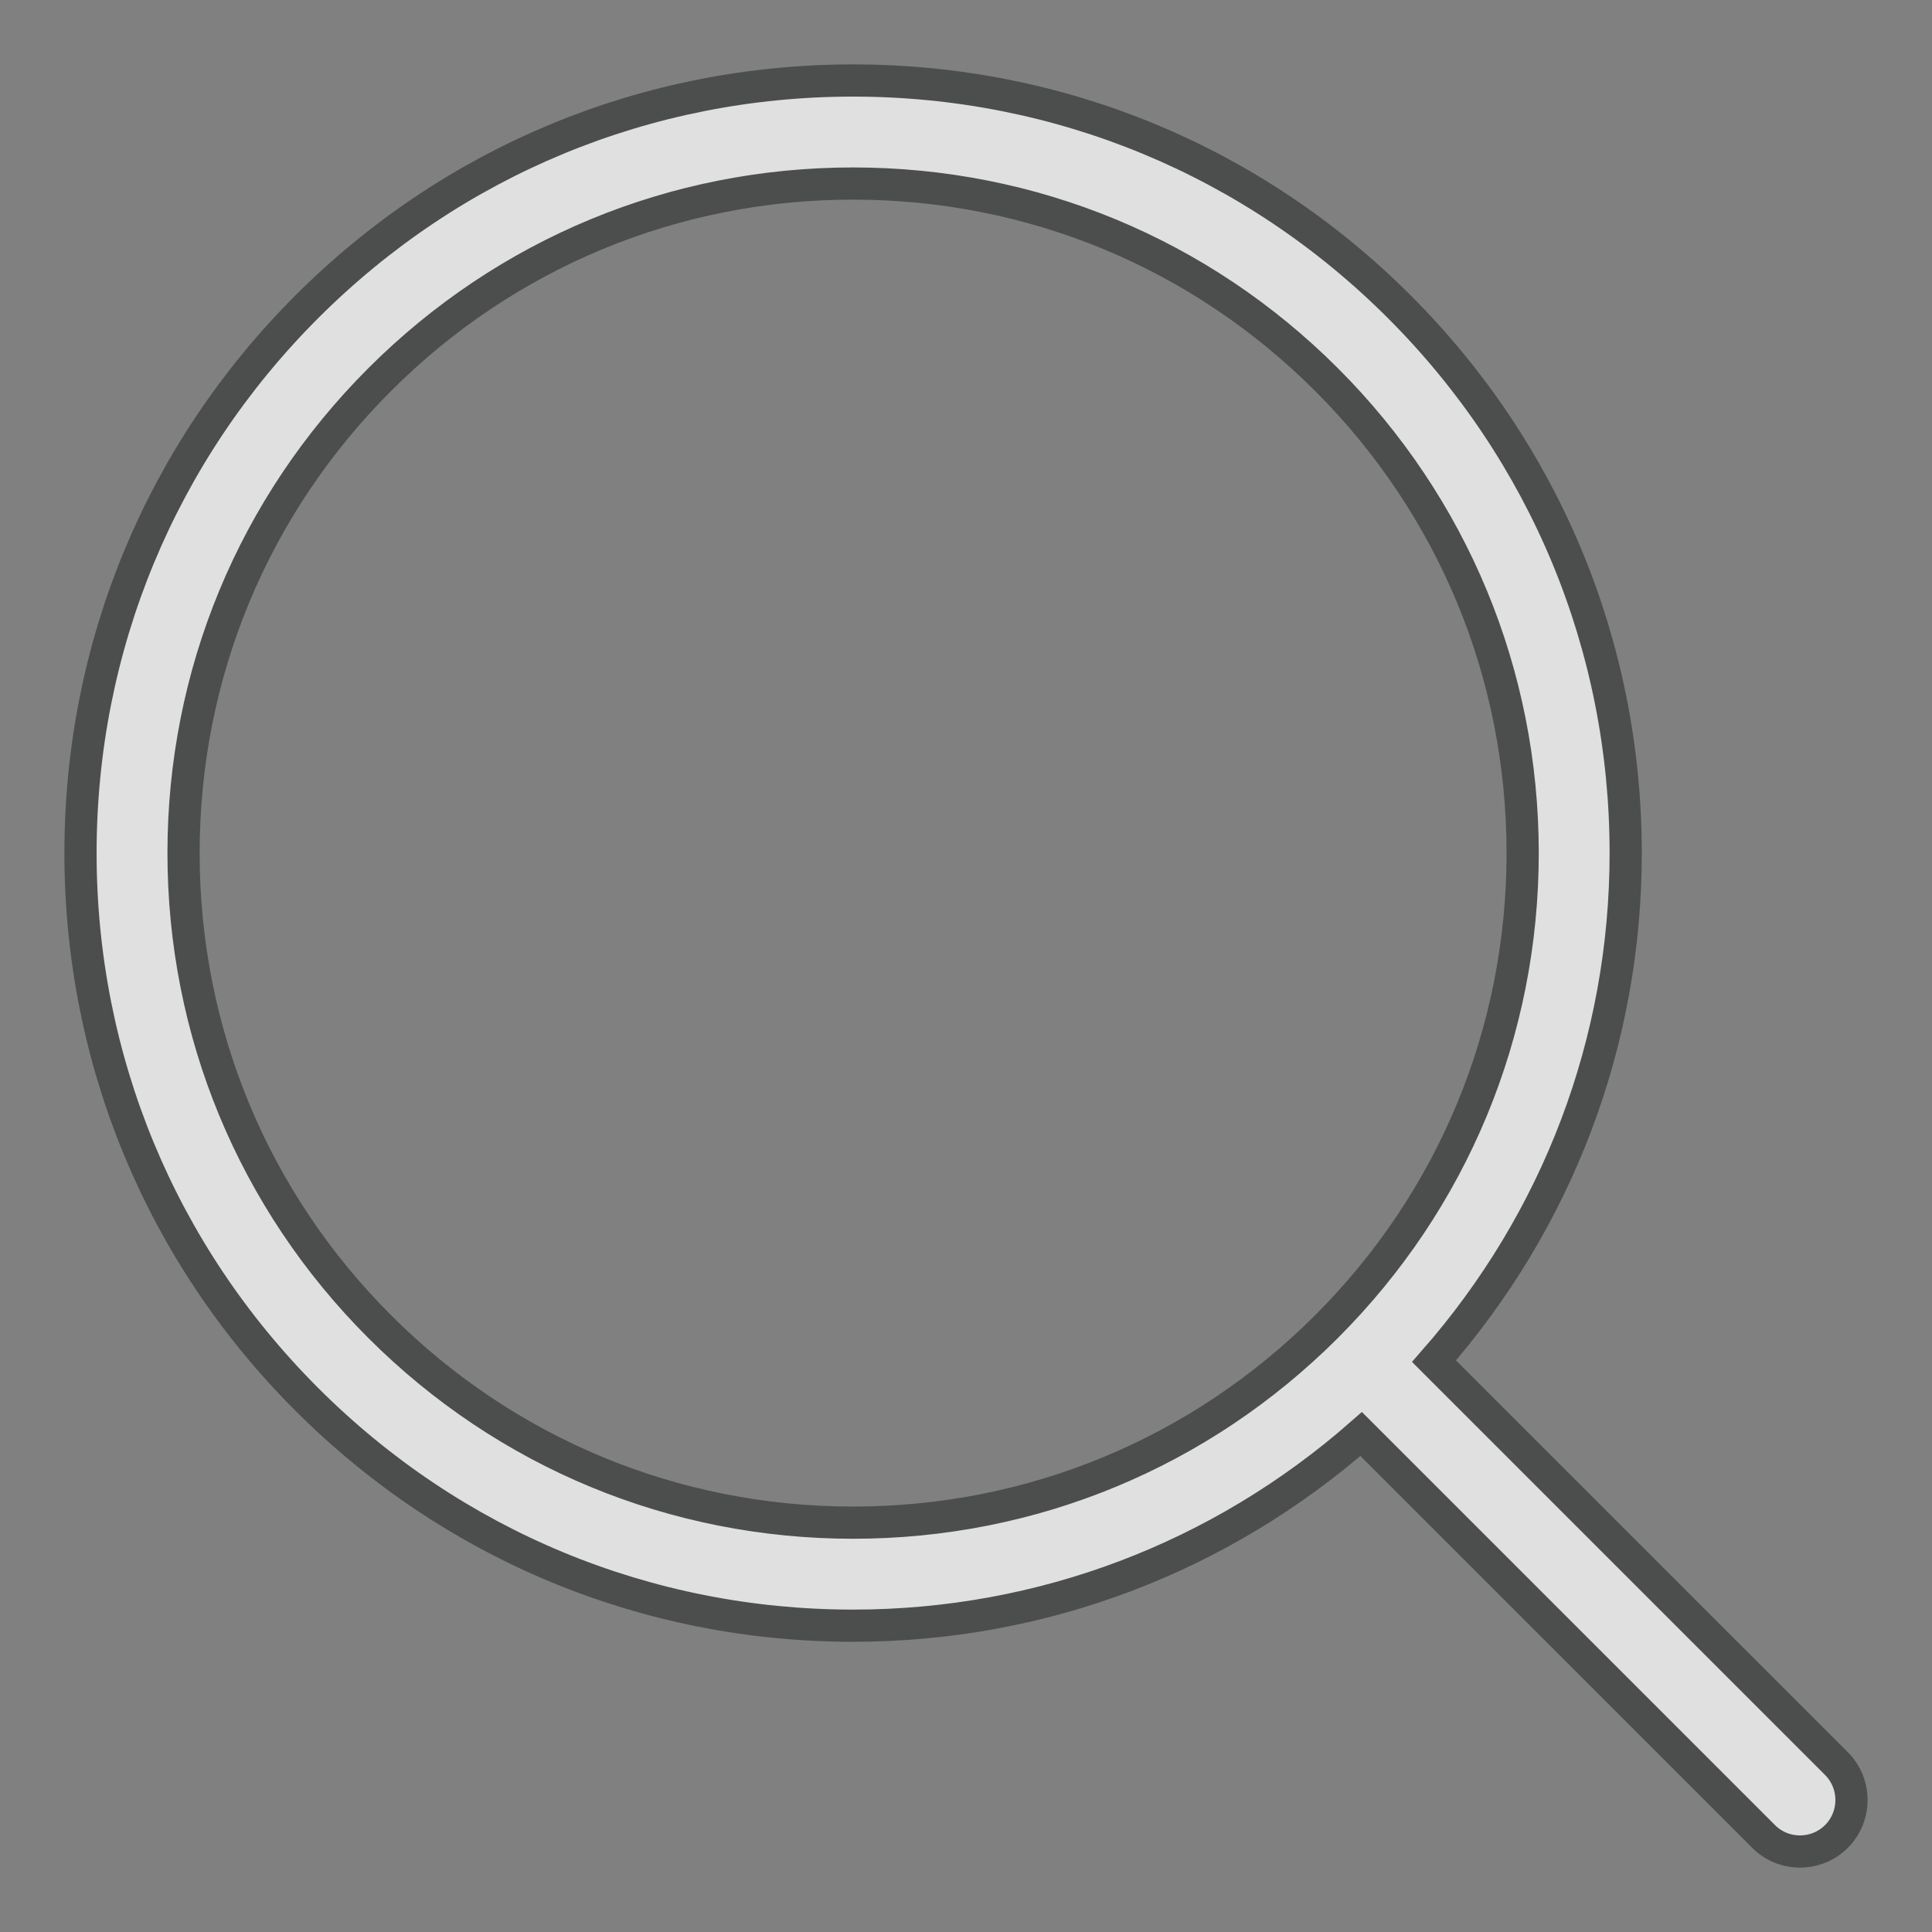 <?xml version="1.0" encoding="UTF-8"?>
<svg width="24px" height="24px" viewBox="0 0 24 24" version="1.1" xmlns="http://www.w3.org/2000/svg" xmlns:xlink="http://www.w3.org/1999/xlink">
    <rect x="0" y="0" width="24" height="24" fill="#808080" stroke="none"/>
    <title>Shape</title>
    <g id="Page-1" stroke="none" stroke-width="1" fill="none" fill-rule="evenodd" opacity="0.756">
        <g id="Coach_products" transform="translate(-1396, -33)" fill="#FFFFFF" fill-rule="nonzero" stroke="#3C3D3D" stroke-width="0.4">
            <g id="bell-(4)" transform="translate(1397, 34)">
                <path d="M21.813,20.908 L16.814,15.909 C18.348,14.16 19.195,11.946 19.195,9.597 C19.195,7.034 18.196,4.624 16.383,2.811 C14.571,0.998 12.161,0 9.597,0 C7.034,0 4.624,0.998 2.811,2.811 C0.998,4.624 0,7.034 0,9.597 C0,12.161 0.998,14.571 2.811,16.383 C4.624,18.196 7.034,19.195 9.597,19.195 C11.946,19.195 14.16,18.348 15.909,16.814 L20.908,21.813 C21.033,21.938 21.196,22 21.36,22 C21.524,22 21.688,21.938 21.813,21.813 C22.062,21.563 22.062,21.158 21.813,20.908 L21.813,20.908 Z M3.716,15.479 C2.145,13.908 1.28,11.819 1.28,9.597 C1.28,7.376 2.145,5.287 3.716,3.716 C5.287,2.145 7.376,1.28 9.597,1.28 C11.819,1.28 13.908,2.145 15.479,3.716 C17.05,5.287 17.915,7.376 17.915,9.597 C17.915,11.819 17.05,13.908 15.479,15.479 C13.908,17.05 11.819,17.915 9.597,17.915 C7.376,17.915 5.287,17.05 3.716,15.479 Z" id="Shape"></path>
            </g>
        </g>
    </g>
</svg>